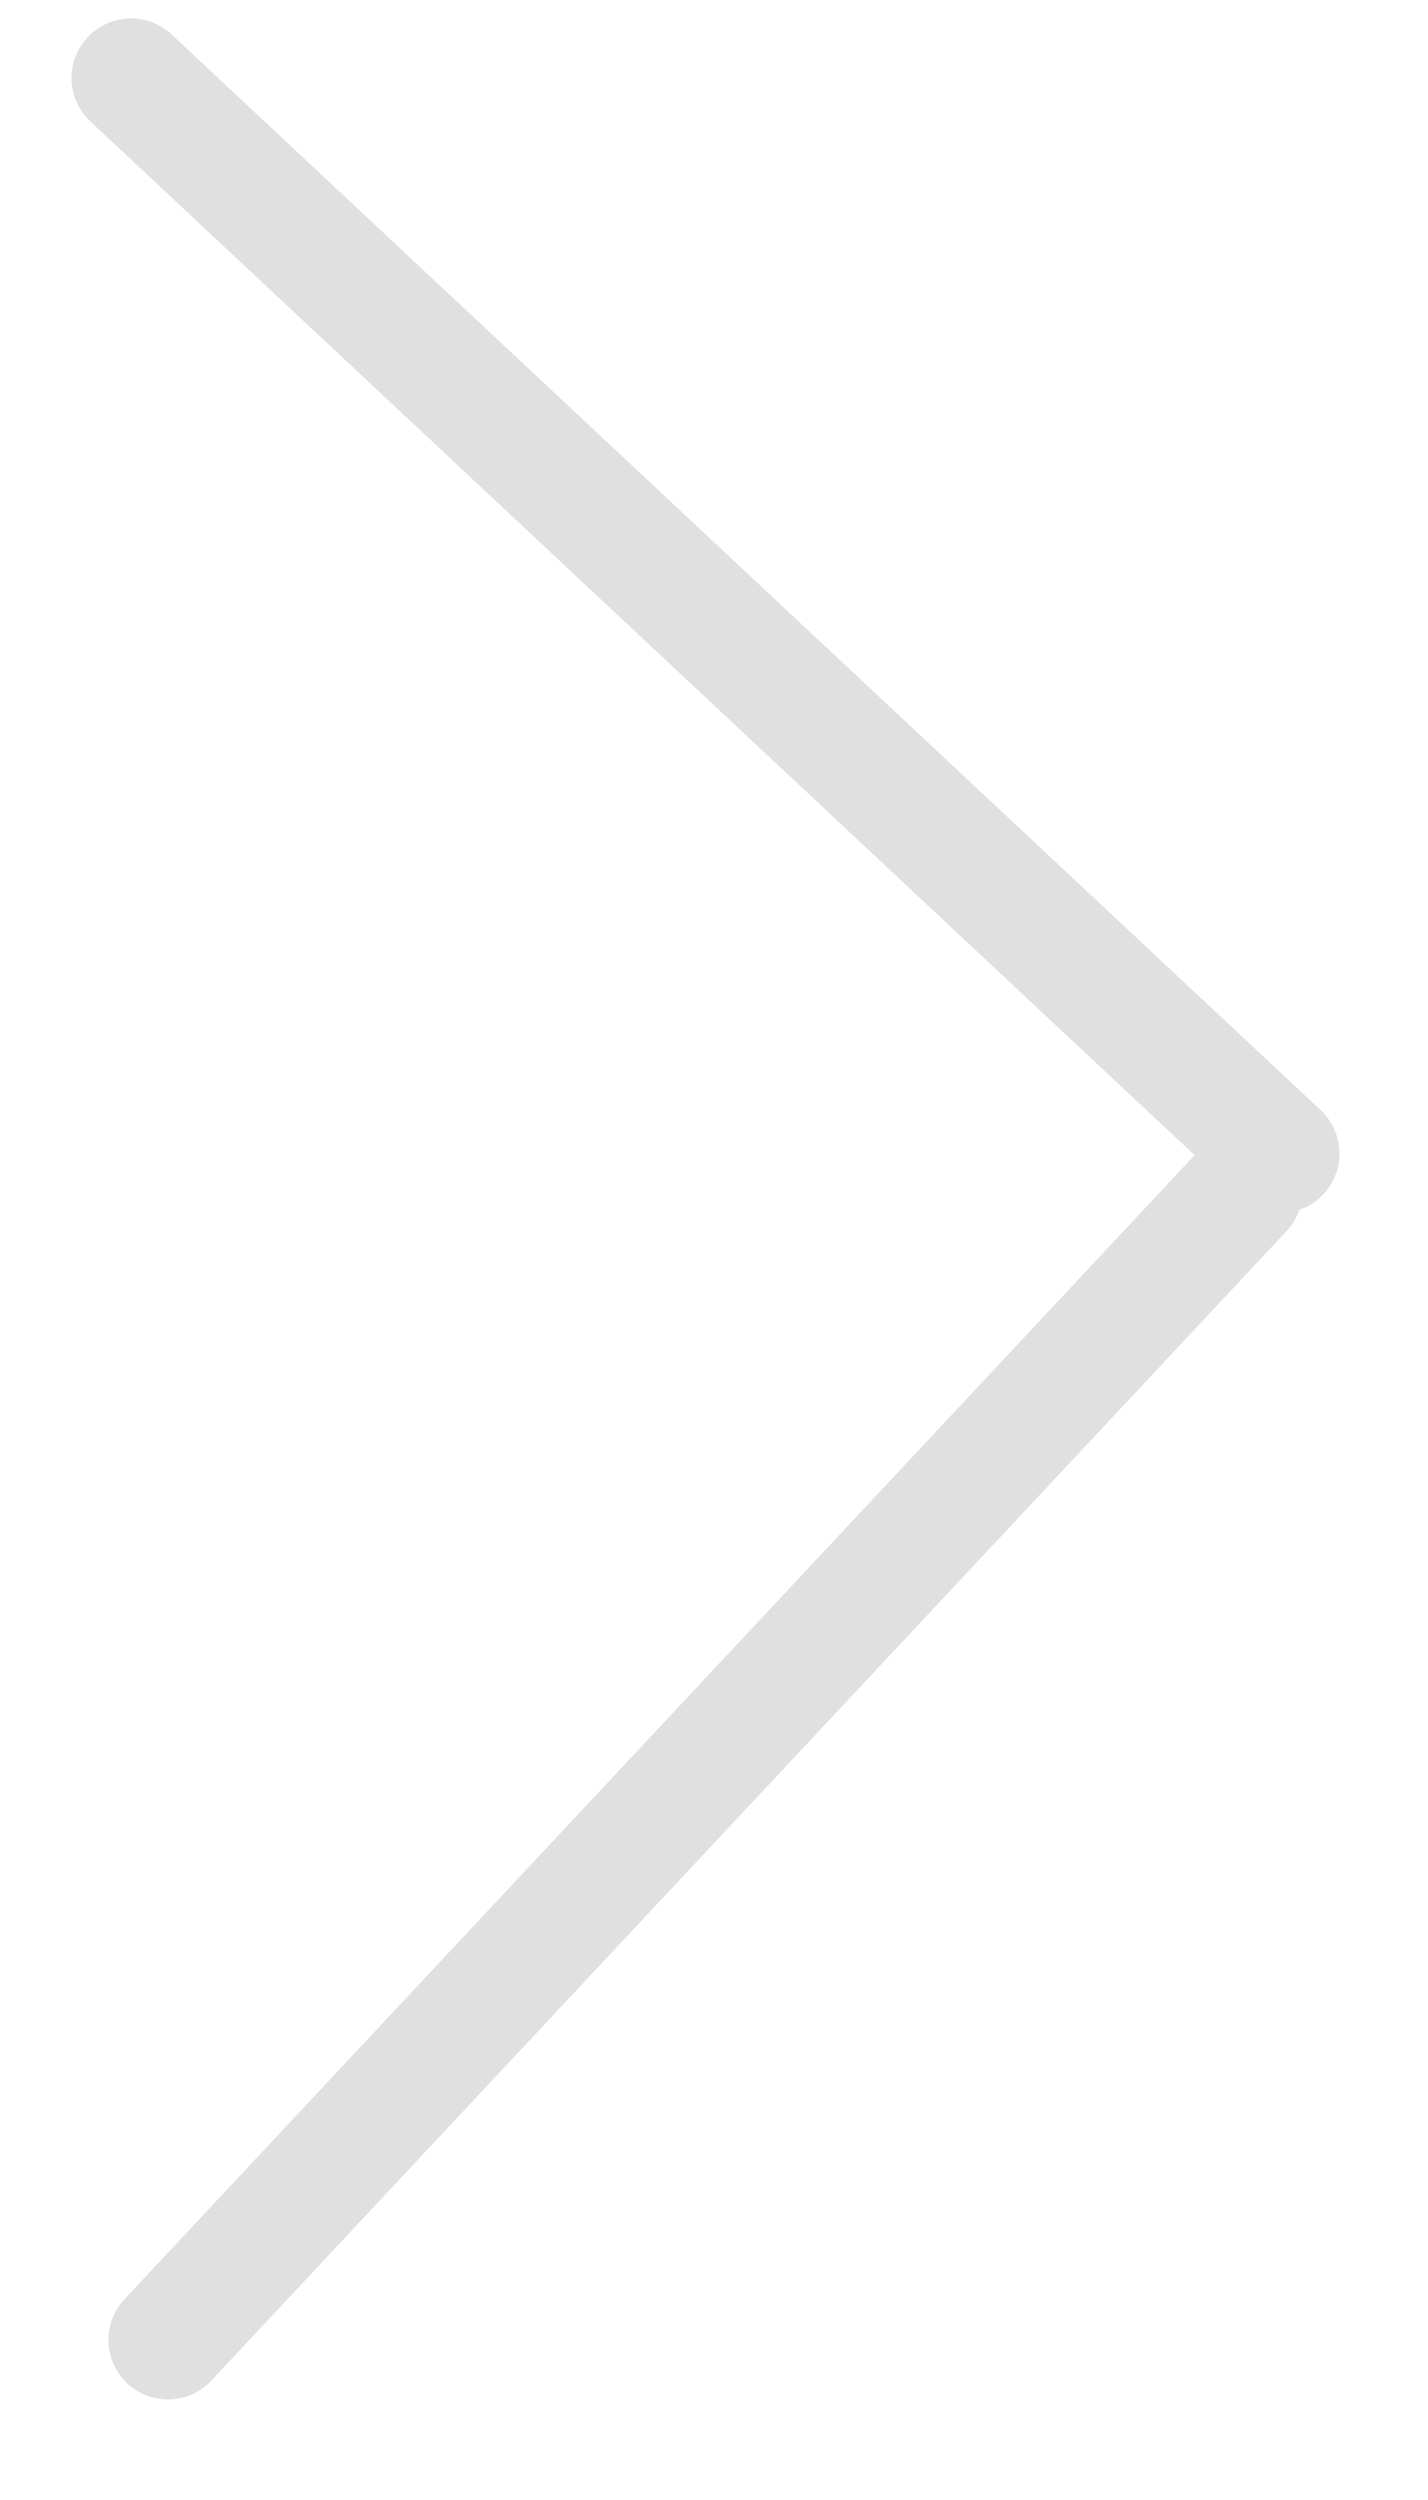 <svg width="12" height="21" viewBox="0 0 12 21" fill="none" xmlns="http://www.w3.org/2000/svg">
<g opacity="0.3">
<path d="M1.411 19.655L10.446 10" stroke="#979797" stroke-linecap="round" stroke-linejoin="round"/>
<path d="M10.756 9.69L1.101 0.655" stroke="#979797" stroke-linecap="round" stroke-linejoin="round"/>
</g>
</svg>
